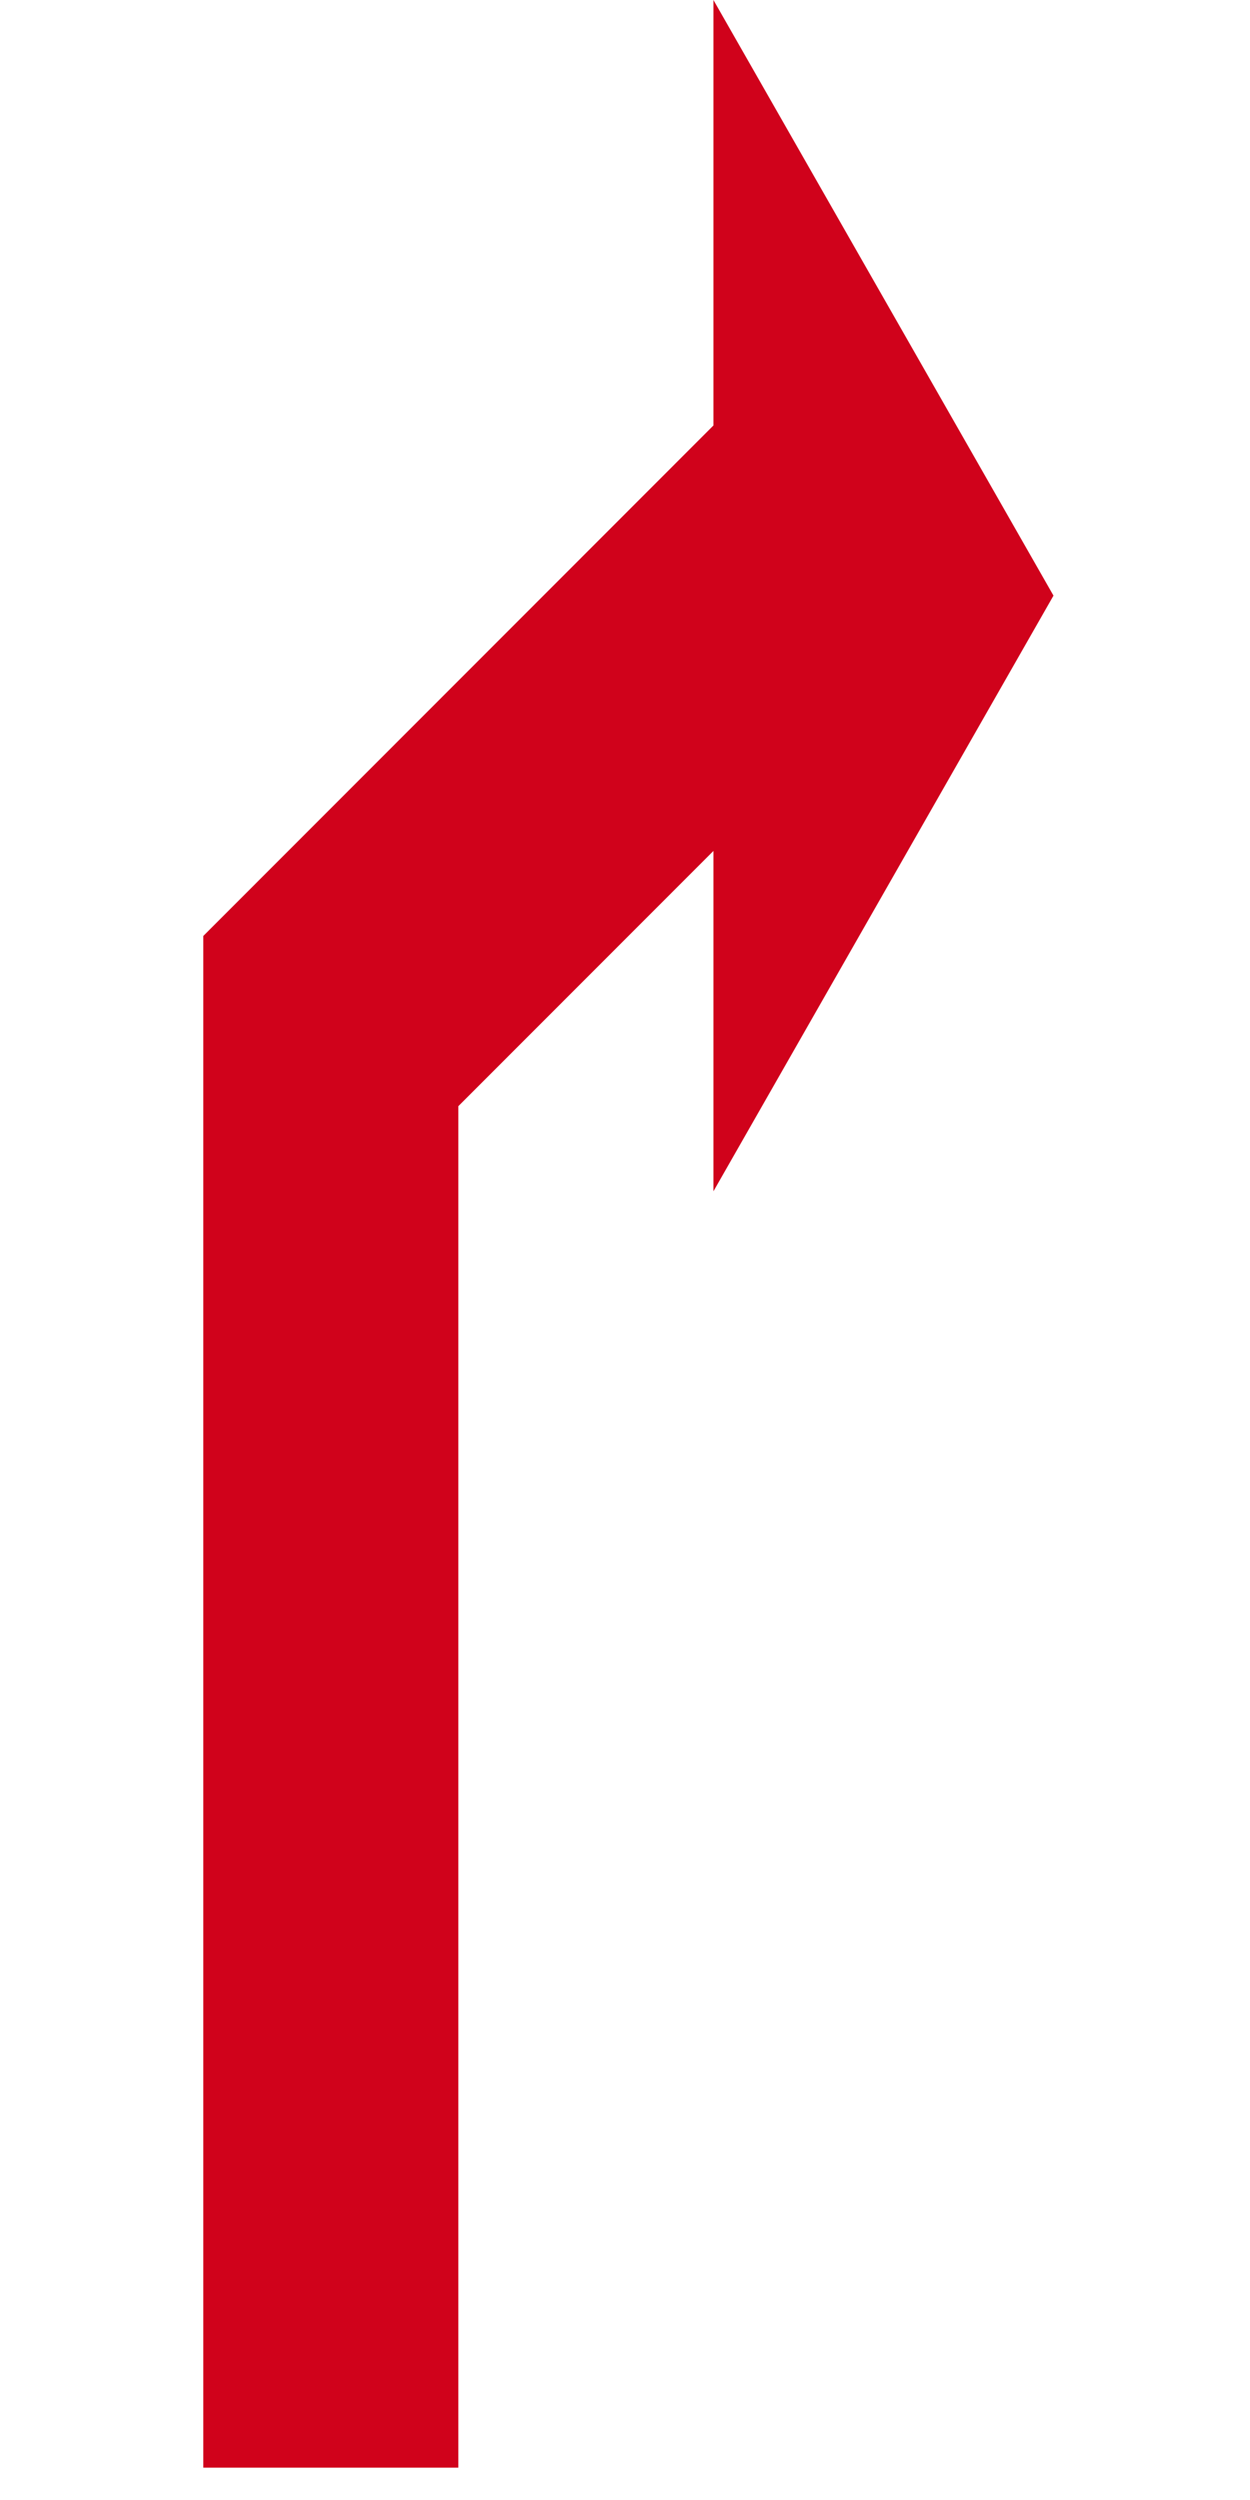 <?xml version="1.0" encoding="UTF-8"?>
<svg width="15px" height="30px" viewBox="0 0 18 48" version="1.1" xmlns="http://www.w3.org/2000/svg" xmlns:xlink="http://www.w3.org/1999/xlink">
    <!-- Generator: Sketch 53.1 (72631) - https://sketchapp.com -->
    <title>右转-3</title>
    <desc>Created with Sketch.</desc>
    <g id="Page-2" stroke="none" stroke-width="1" fill="none" fill-rule="evenodd">
        <g id="箭头" transform="translate(-132, -348)" fill="#D0021B">
            <path d="M139.432,356.169 L149.227,365.971 L149.227,395.379 L144.33,395.379 L144.33,369.239 L139.432,364.338 L139.432,370.873 L132.903,359.436 L139.432,348 L139.432,356.169 Z" id="右转-3" transform="translate(141.065, 371.689) scale(-1, 1) translate(-141.065, -371.689) "></path>
        </g>
    </g>
</svg>